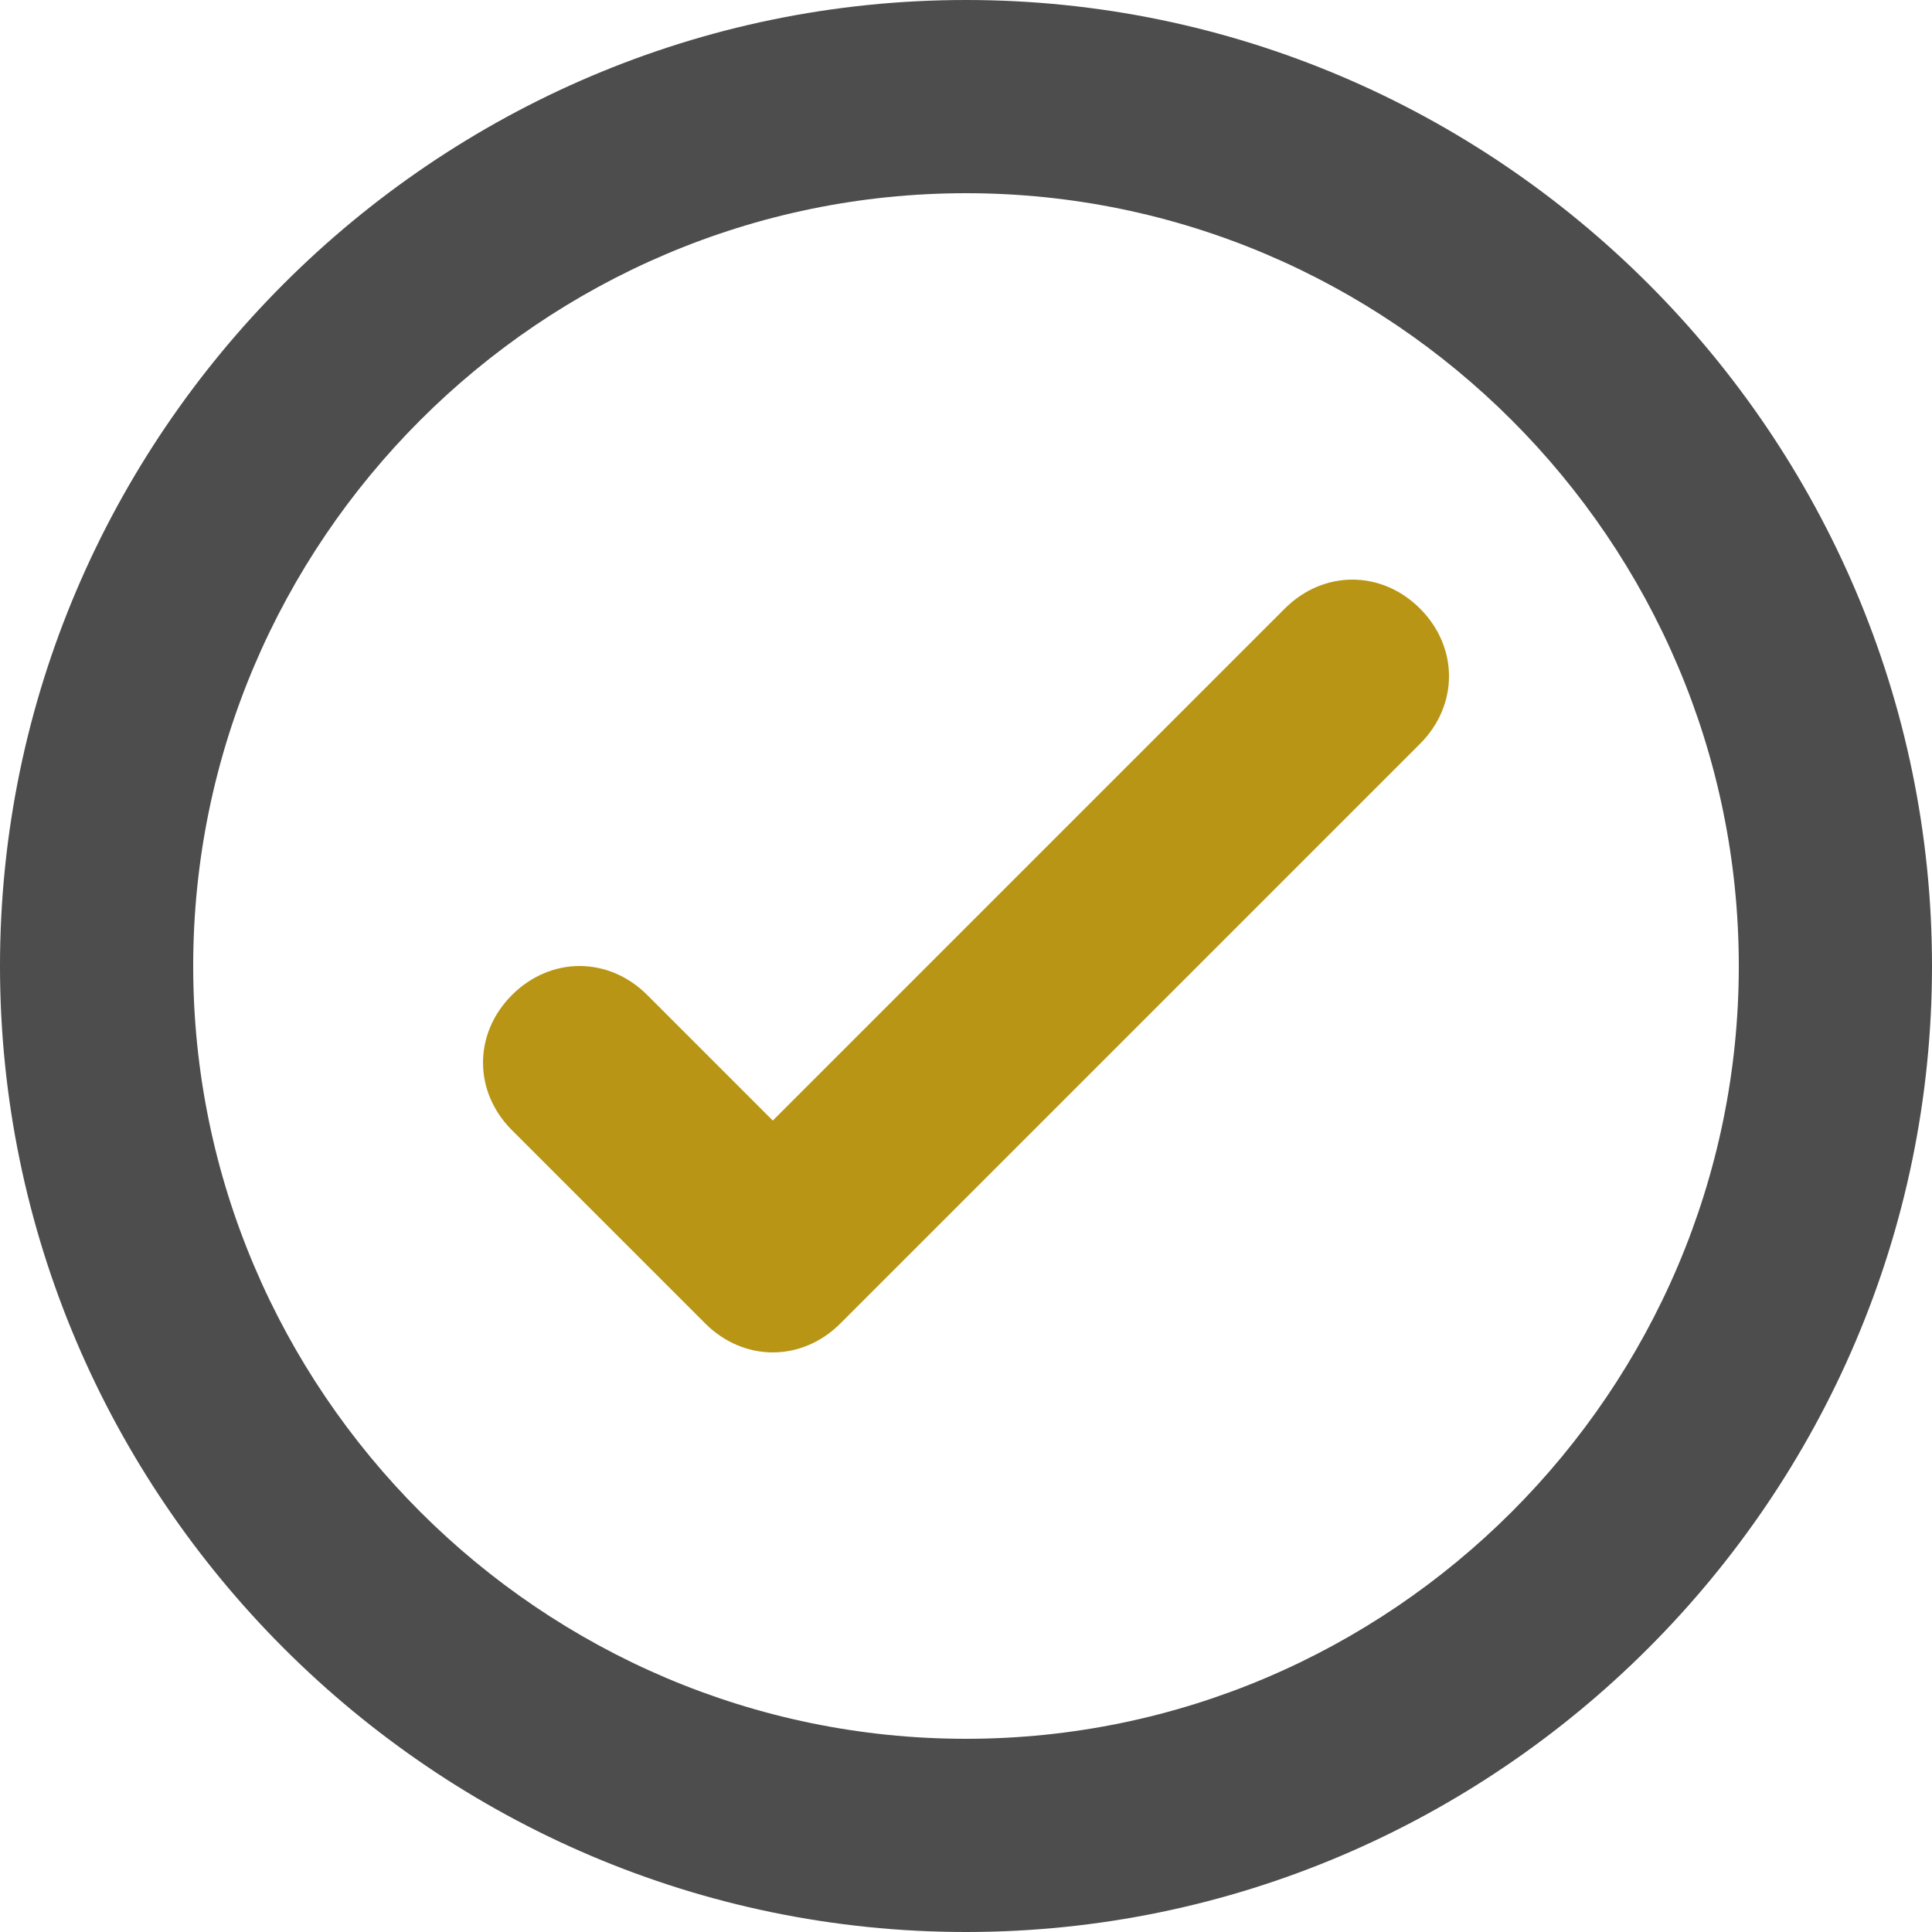 <svg xmlns="http://www.w3.org/2000/svg" width="20" height="20" viewBox="0 0 20 20">
    <g fill="none" fill-rule="evenodd">
        <g>
            <g>
                <g>
                    <g>
                        <path fill="#4D4D4D" d="M10 20C4.5 20 0 15.5 0 10S4.5 0 10 0s10 4.5 10 10-4.5 10-10 10zm0-18c-4.4 0-8 3.6-8 8s3.6 8 8 8 8-3.6 8-8-3.6-8-8-8z" transform="translate(-244 -983) translate(205 700) translate(39 283)"/>
                        <path fill="#B99515" d="M7.3 13.7l-2-2c-.4-.4-.4-1 0-1.4.4-.4 1-.4 1.4 0L8 11.6l5.3-5.3c.4-.4 1-.4 1.4 0 .4.4.4 1 0 1.4l-6 6c-.4.4-1 .4-1.4 0z" transform="translate(-244 -983) translate(205 700) translate(39 283)"/>
                    </g>
                </g>
            </g>
        </g>
    </g>
</svg>
